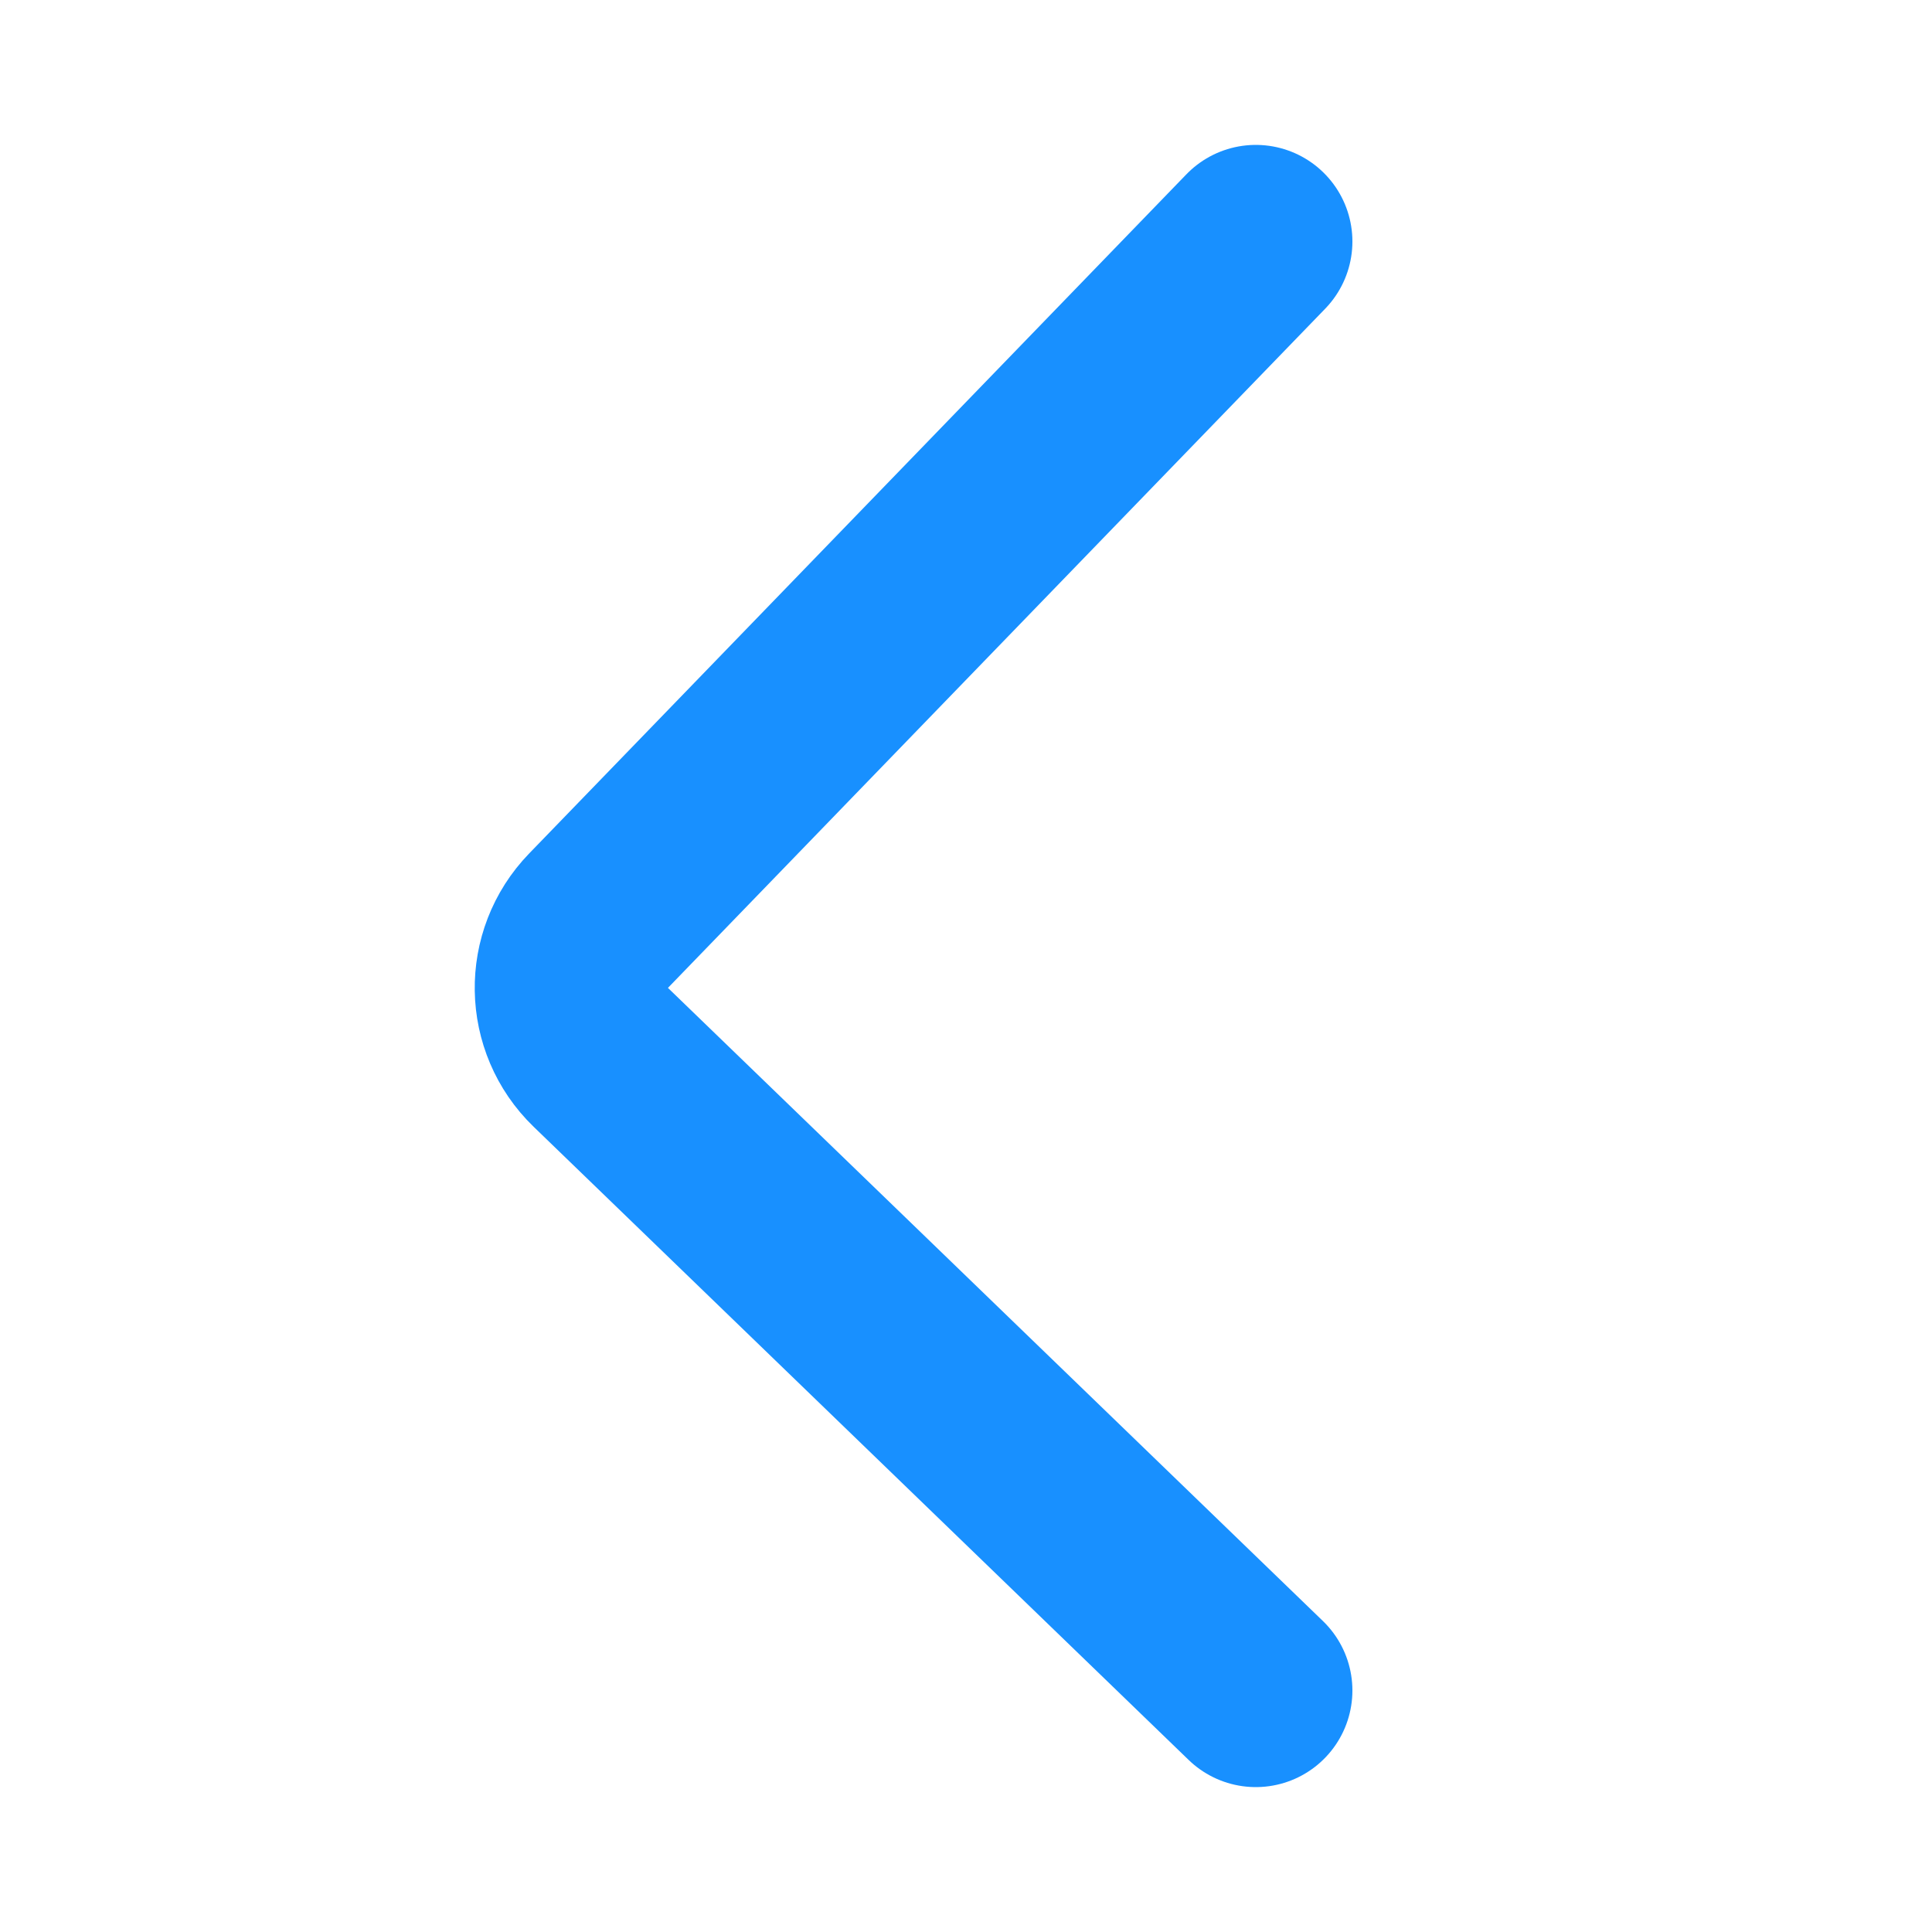 <svg width="40" height="40" viewBox="0 0 40 40" fill="none" xmlns="http://www.w3.org/2000/svg">
<path d="M26 5L12.392 19.062C11.623 19.856 11.644 21.123 12.439 21.891L26 35" stroke="#1890FF" stroke-width="4" stroke-linecap="round"/>
</svg>
